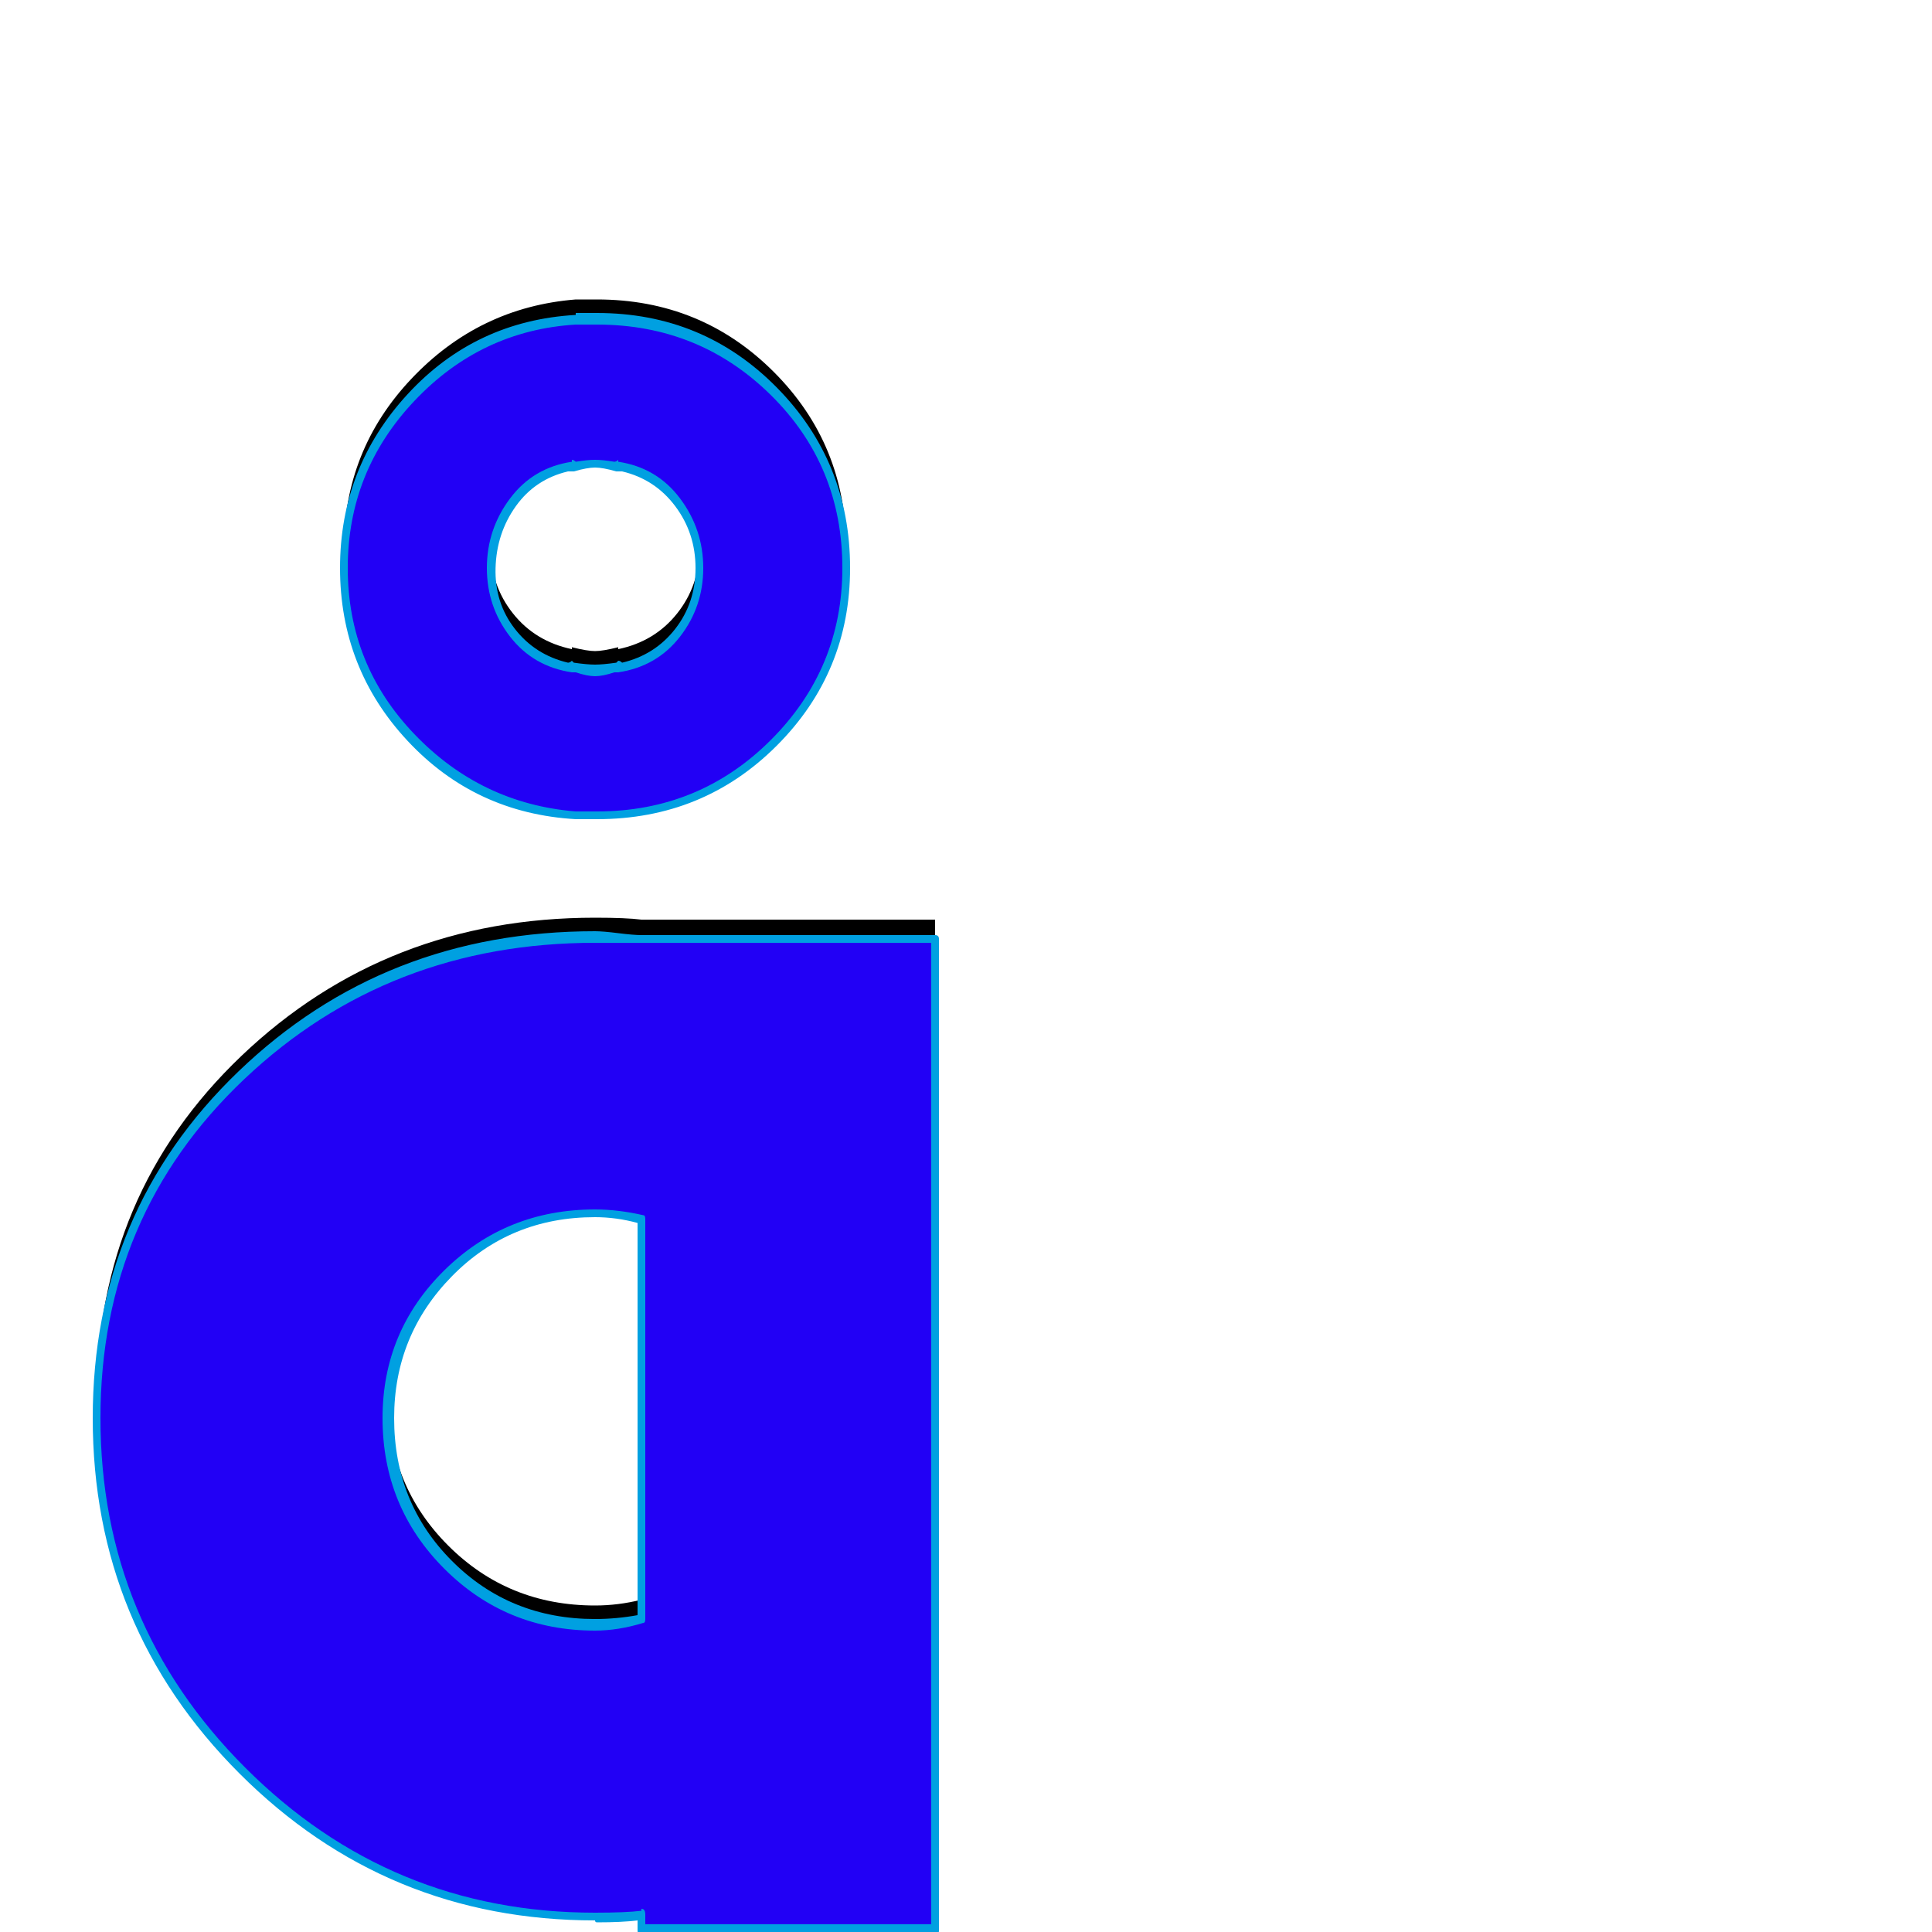 <svg xmlns="http://www.w3.org/2000/svg" viewBox="0 -1000 1000 1000">
	<path fill="#000000" d="M307 -588Q307 -588 305 -588Q305 -588 298 -588Q247 -592 212.5 -628.5Q178 -665 178 -716Q178 -767 213 -804Q248 -841 298 -845H305Q305 -845 307 -845Q307 -845 309 -845Q363 -845 400.5 -807.5Q438 -770 438 -716Q438 -663 400.5 -625.5Q363 -588 309 -588ZM308 -770Q304 -770 296 -768V-769Q277 -765 265.5 -750.5Q254 -736 254 -716Q254 -697 265.5 -682.5Q277 -668 296 -664V-665Q304 -663 308 -663Q312 -663 320 -665V-664Q339 -668 350.5 -682.5Q362 -697 362 -716Q362 -736 350.5 -750.5Q339 -765 320 -769V-768Q312 -770 308 -770ZM332 -11V-19Q324 -18 308 -18Q201 -18 125.5 -93.5Q50 -169 50 -276Q50 -382 125 -453.5Q200 -525 308 -525Q324 -525 332 -524H484V-11ZM332 -379Q320 -382 308 -382Q263 -382 232 -351Q201 -320 201 -276Q201 -231 232 -200Q263 -169 308 -169Q320 -169 332 -172Z"/>
	<path fill="#2200f5" d="M307 -578Q307 -578 305 -578Q305 -578 298 -578Q247 -582 212.5 -618.5Q178 -655 178 -706Q178 -757 213 -794Q248 -831 298 -835H305Q305 -835 307 -835Q307 -835 309 -835Q363 -835 400.5 -797.5Q438 -760 438 -706Q438 -653 400.5 -615.5Q363 -578 309 -578ZM308 -760Q304 -760 296 -758V-759Q277 -755 265.5 -740.5Q254 -726 254 -706Q254 -687 265.5 -672.5Q277 -658 296 -654V-655Q304 -653 308 -653Q312 -653 320 -655V-654Q339 -658 350.5 -672.5Q362 -687 362 -706Q362 -726 350.5 -740.5Q339 -755 320 -759V-758Q312 -760 308 -760ZM332 -1V-9Q324 -8 308 -8Q201 -8 125.5 -83.5Q50 -159 50 -266Q50 -372 125 -443.5Q200 -515 308 -515Q324 -515 332 -514H484V-1ZM332 -369Q320 -372 308 -372Q263 -372 232 -341Q201 -310 201 -266Q201 -221 232 -190Q263 -159 308 -159Q320 -159 332 -162Z"/>
	<path fill="#00a0e1" d="M298 -580H309Q362 -580 399 -617Q436 -654 436 -706Q436 -759 399 -795.5Q362 -832 309 -832H298Q249 -829 214.5 -792.5Q180 -756 180 -706Q180 -656 214.5 -620Q249 -584 298 -580ZM309 -576H298Q246 -579 211 -616.5Q176 -654 176 -706Q176 -758 211 -796Q246 -834 298 -837Q298 -837 298 -838H309Q364 -838 402 -799.5Q440 -761 440 -706Q440 -652 402 -614Q364 -576 309 -576ZM297 -756Q296 -756 296 -756Q295 -756 294 -756Q277 -752 267 -738Q257 -724 256.5 -706Q256 -688 266.5 -674.5Q277 -661 294 -657Q295 -657 296 -658Q296 -658 297 -657Q304 -656 308 -656Q312 -656 319 -657Q320 -658 320 -658Q321 -658 322 -657Q339 -661 349.5 -674.5Q360 -688 360 -706Q360 -724 349.5 -738Q339 -752 322 -756Q321 -756 320 -756Q320 -756 319 -756Q312 -758 308 -758Q304 -758 297 -756ZM318 -761Q319 -761 320 -762V-761Q340 -758 352 -742Q364 -726 364 -706Q364 -686 352 -670.5Q340 -655 320 -652Q319 -652 318 -652Q312 -650 308 -650Q304 -650 298 -652Q297 -652 296 -652Q276 -655 264 -670.5Q252 -686 252 -706Q252 -726 264 -742Q276 -758 296 -761Q296 -761 296 -762Q297 -762 298 -761Q304 -762 308 -762Q312 -762 318 -761ZM482 -512H332Q324 -512 308 -512Q201 -512 126.5 -441.5Q52 -371 52 -266Q52 -160 127 -85Q202 -10 308 -10Q324 -10 332 -11Q332 -11 332 -12Q334 -12 334 -9V-4H482ZM308 -370Q264 -370 234 -339.5Q204 -309 204 -266Q204 -222 234 -192Q264 -162 308 -162Q319 -162 330 -164V-367Q319 -370 308 -370ZM334 -369V-162Q334 -160 333 -160Q320 -156 308 -156Q262 -156 230 -188Q198 -220 198 -266Q198 -311 230 -342.5Q262 -374 308 -374Q320 -374 333 -371Q334 -371 334 -369ZM332 -516H484Q486 -516 486 -514V-1Q486 2 484 2H332Q330 2 330 -1V-6Q322 -5 309 -5Q308 -5 308 -6Q200 -6 124 -82Q48 -158 48 -266Q48 -373 123.5 -445.5Q199 -518 308 -518Q312 -518 320 -517Q328 -516 332 -516Z"/>
</svg>
